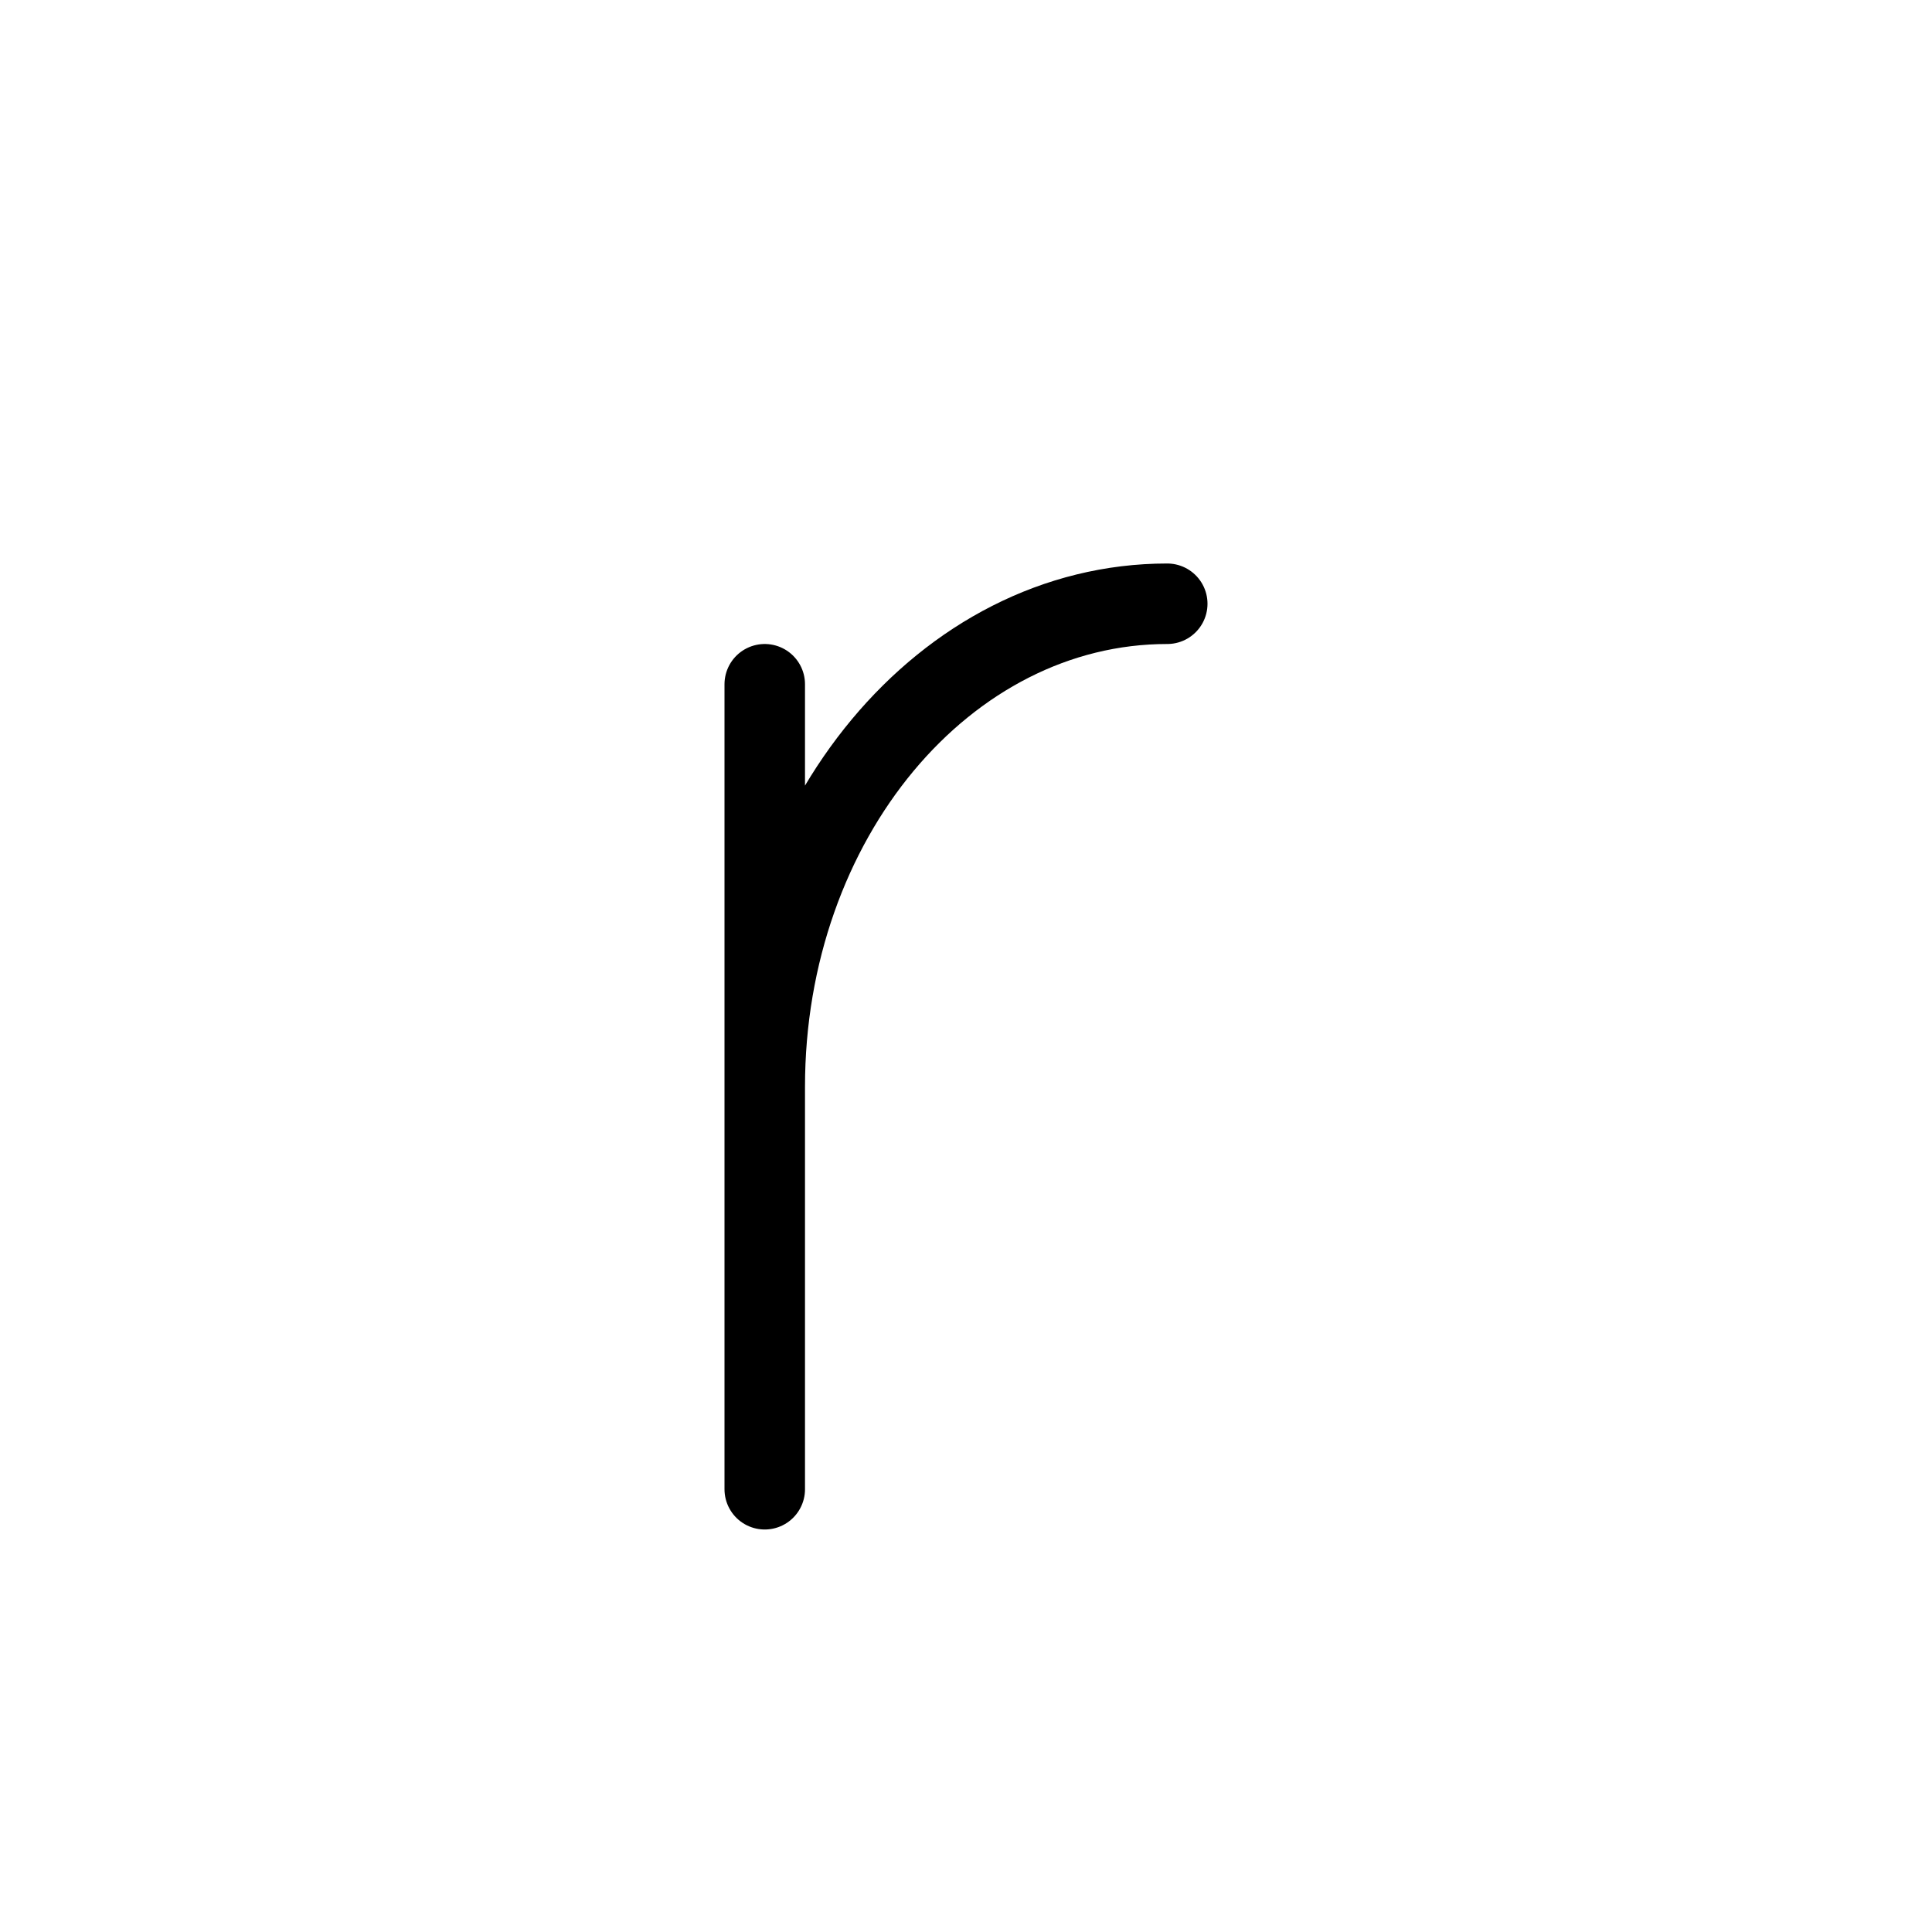 <svg height="24" viewBox="0 0 24 24" width="24" xmlns="http://www.w3.org/2000/svg"><path d="m9.5 8.5v10m5-11c-2.762 0-5 2.687-5 6" fill="none" stroke="#000" stroke-linecap="round" stroke-linejoin="round"/></svg>